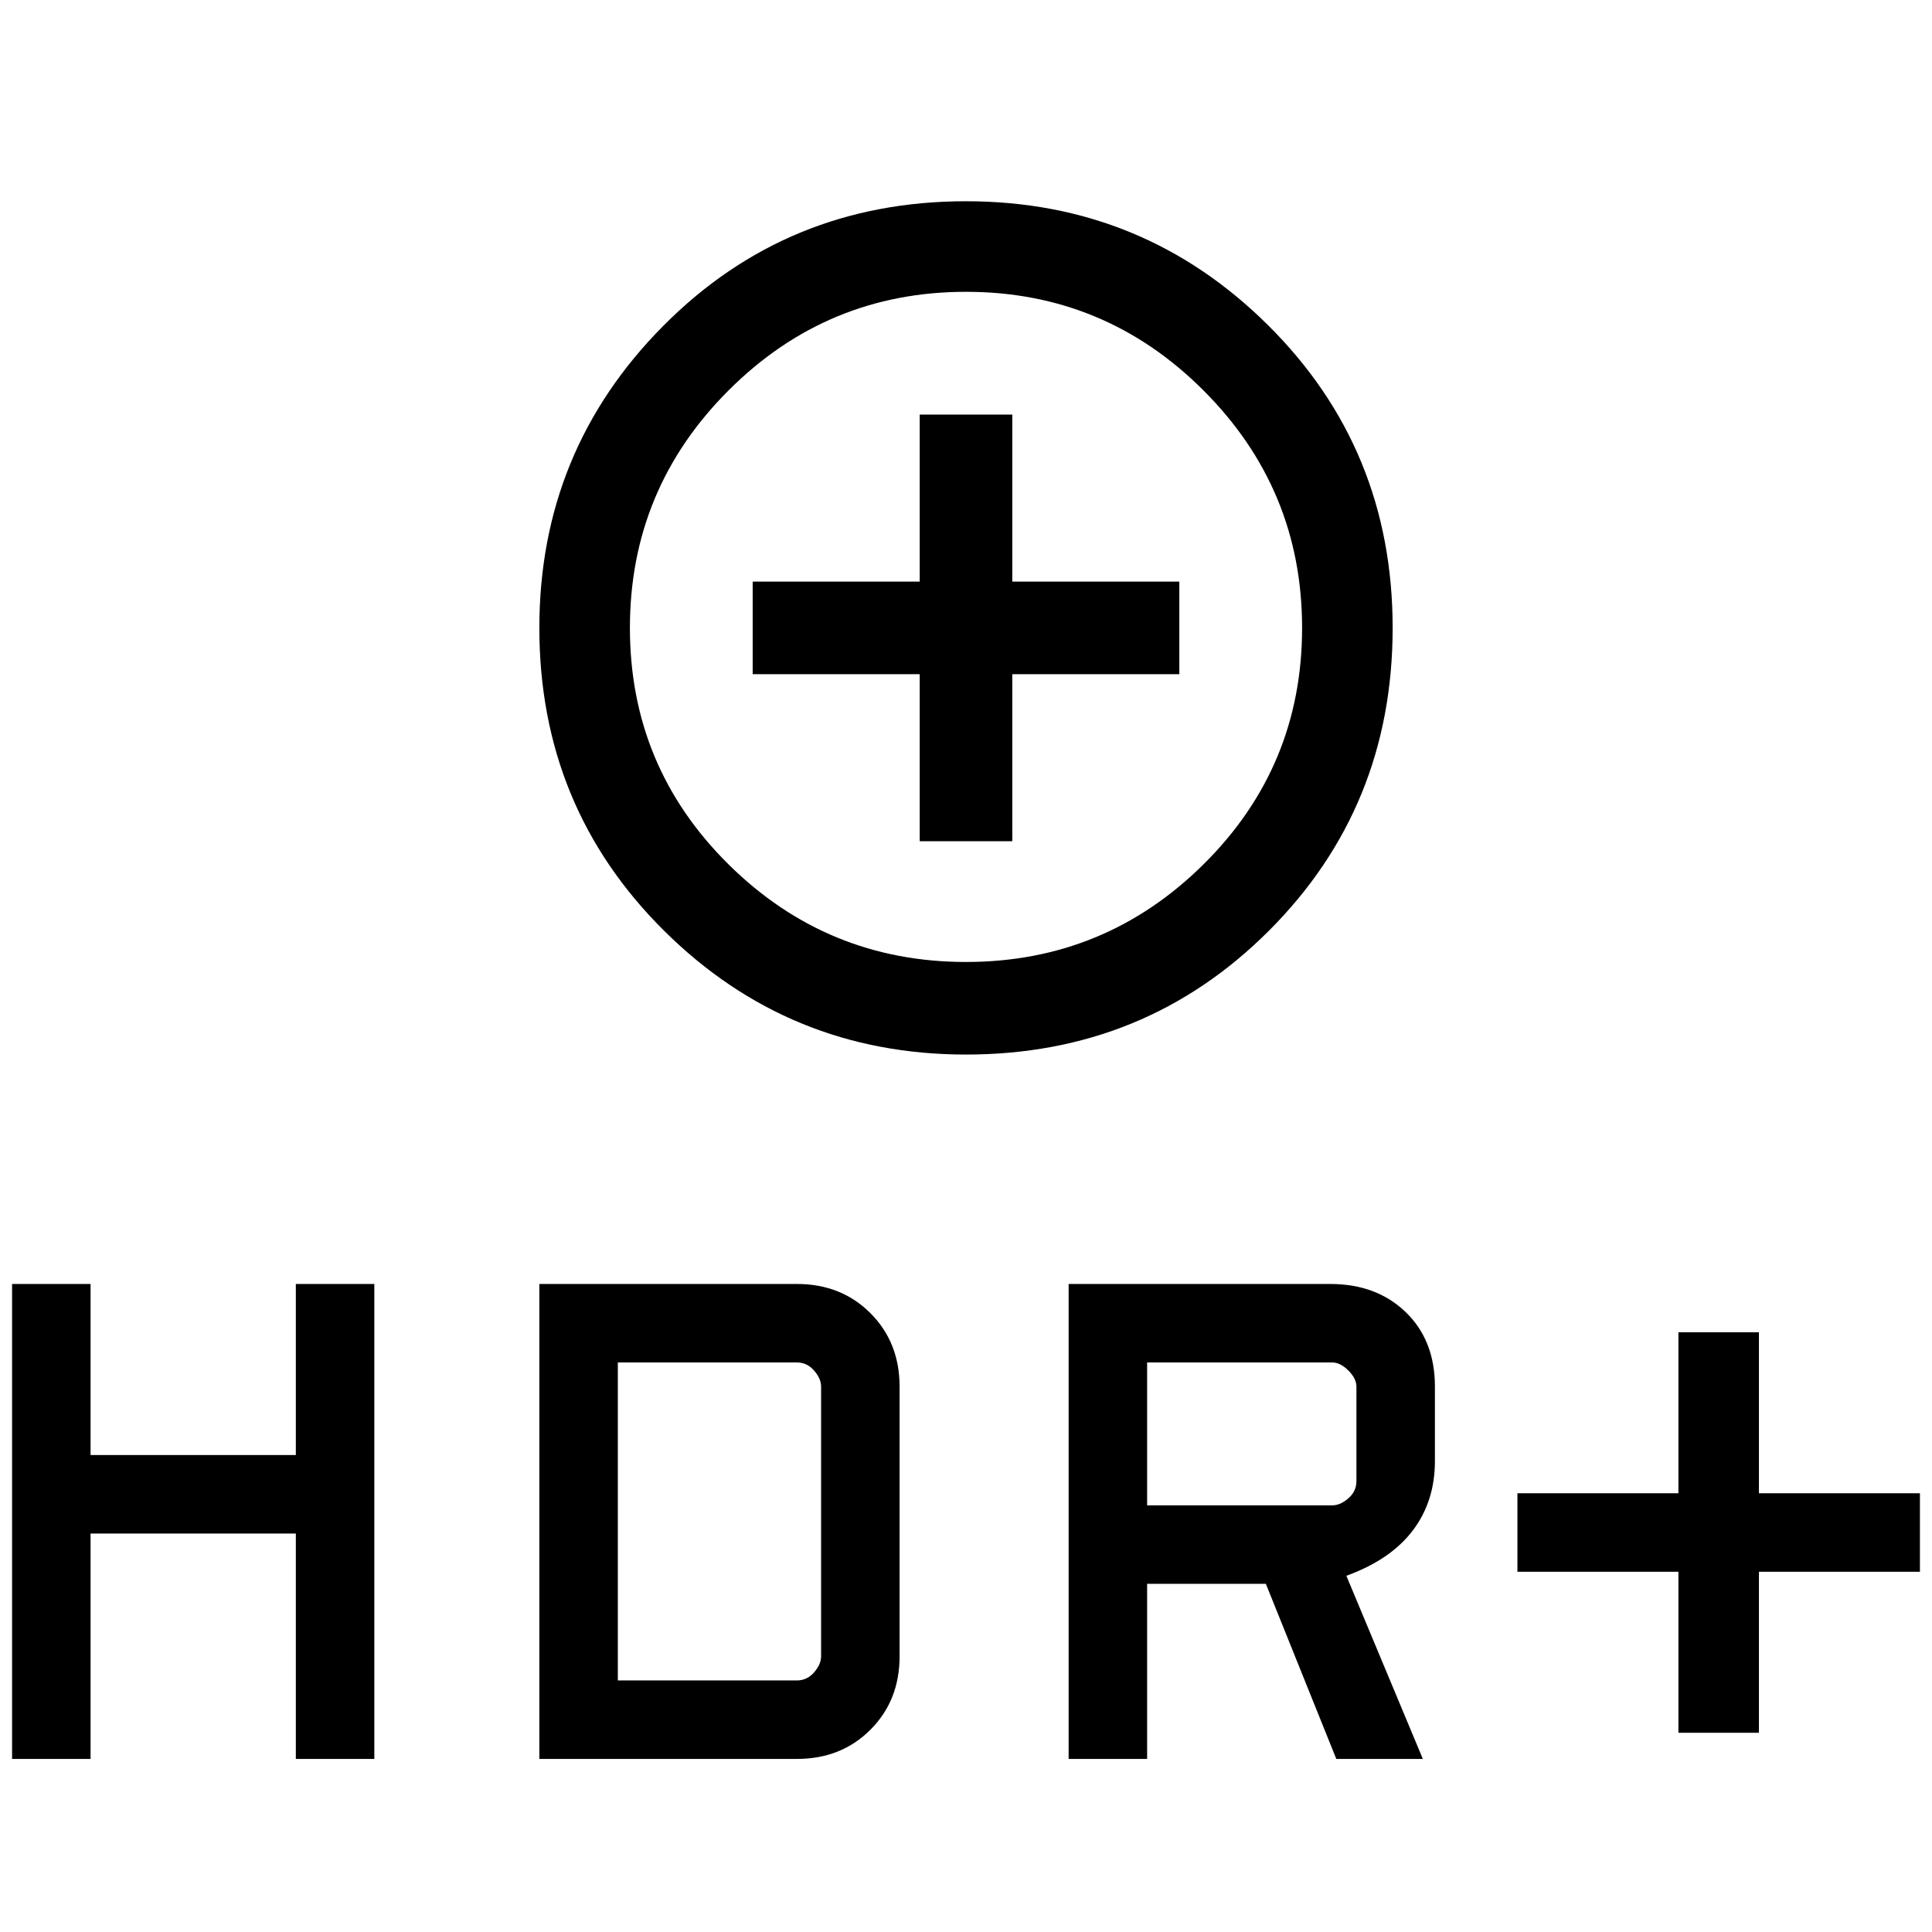 <svg xmlns="http://www.w3.org/2000/svg" height="48" width="48"><path d="M24 26.2q-4.4 0-7.5-3.075-3.1-3.075-3.1-7.525 0-4.4 3.075-7.5Q19.55 5 24 5q4.4 0 7.5 3.075 3.1 3.075 3.1 7.525t-3.075 7.525Q28.45 26.2 24 26.2Zm0-2.3q3.45 0 5.9-2.425t2.45-5.875q0-3.45-2.45-5.9T24 7.25q-3.45 0-5.9 2.45t-2.45 5.9q0 3.45 2.45 5.875T24 23.9Zm-1.15-3h2.3v-4.15h4.15v-2.3h-4.15V10.3h-2.3v4.15H18.7v2.3h4.15ZM24 15.6Zm17.7 27.45v-4h-4V37.1h4v-4h2v4h4v1.95h-4v4Zm-15.15.65V31.9h6.5q1.15 0 1.875.7.725.7.725 1.85v1.85q0 1-.55 1.725-.55.725-1.65 1.125l1.9 4.55H33.2l-1.75-4.35H28.5v4.35Zm1.95-6.3h4.6q.2 0 .4-.175t.2-.425v-2.35q0-.2-.2-.4t-.4-.2h-4.6ZM.3 43.7V31.9h1.95v4.25h5.1V31.9H9.3v11.8H7.35v-5.6h-5.1v5.6Zm13.1 0V31.9h6.4q1.1 0 1.825.725.725.725.725 1.825v6.7q0 1.1-.725 1.825-.725.725-1.825.725Zm1.95-1.95h4.45q.25 0 .425-.2t.175-.4v-6.7q0-.2-.175-.4t-.425-.2h-4.45Z"/></svg>